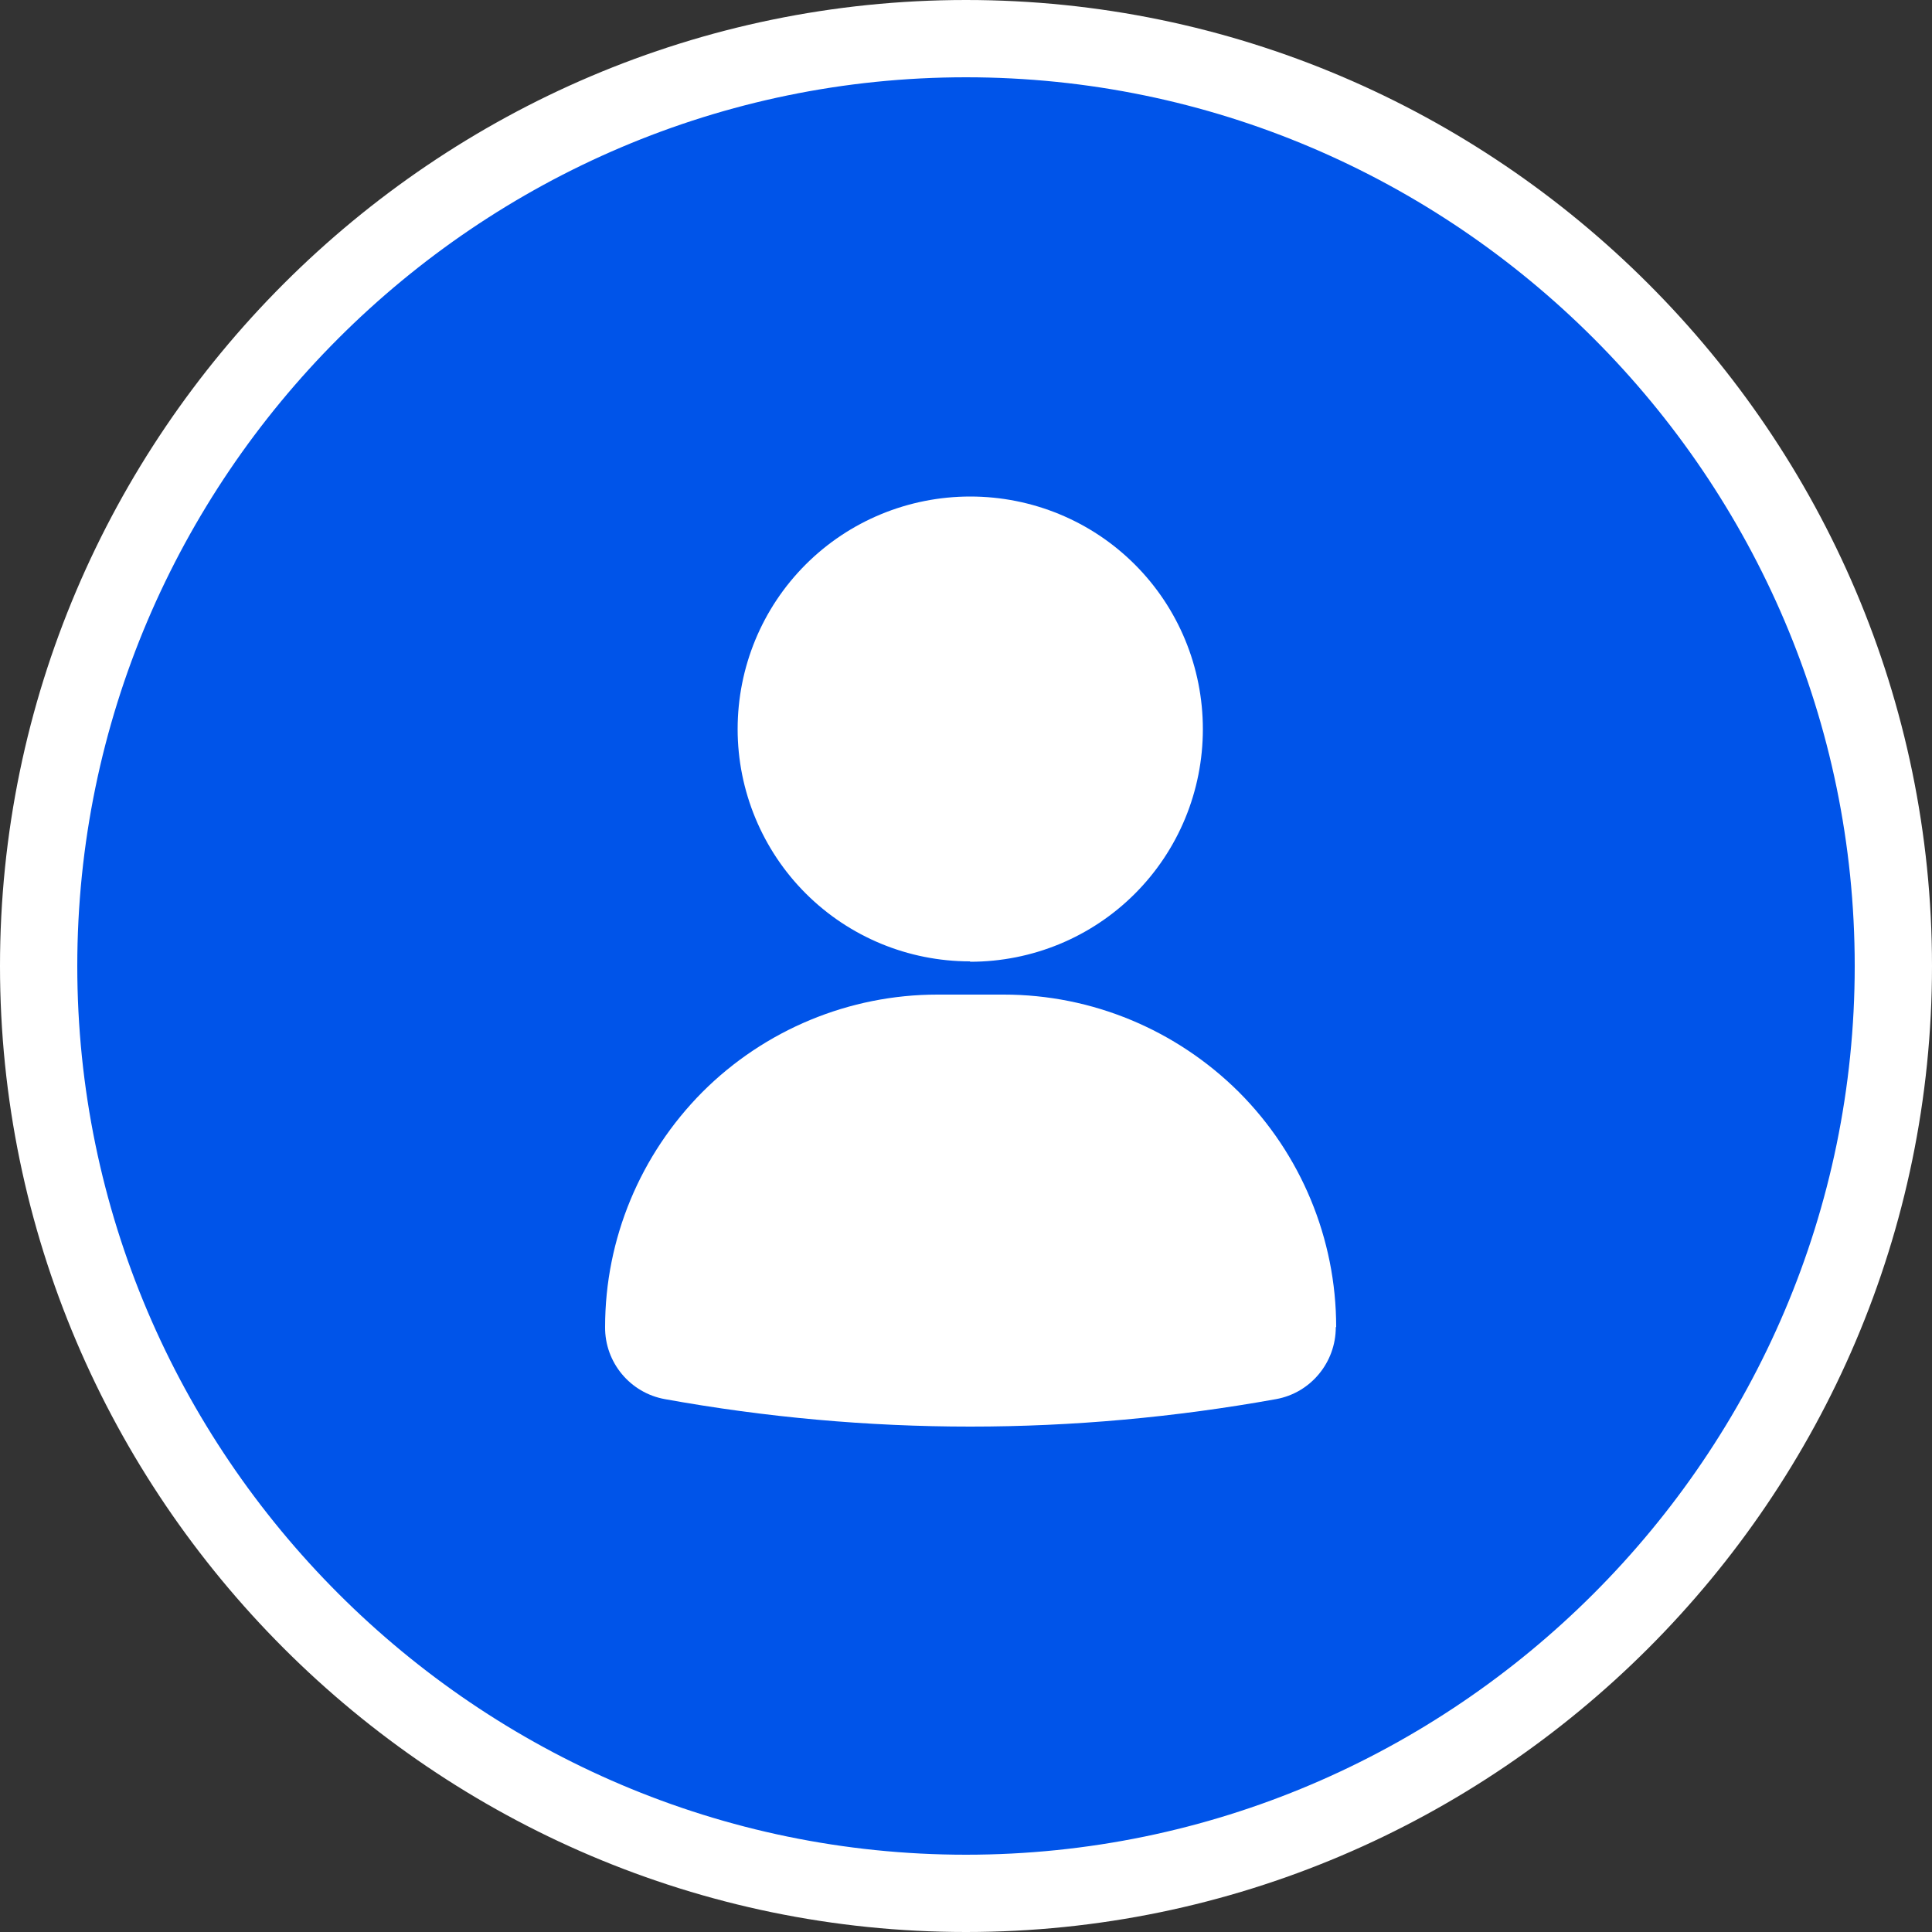 <?xml version="1.0" encoding="UTF-8"?>
<svg id="Layer_1" data-name="Layer 1" xmlns="http://www.w3.org/2000/svg" viewBox="0 0 50 50">
  <rect x="0" y="0" width="50" height="50" fill="#333333" stroke="none"/>
  <defs>
    <style>
      .cls-1 {
        fill: #fff;
      }

      .cls-2 {
        fill: #0054e9;
        stroke: #fff;
        stroke-miterlimit: 10;
        stroke-width: 2px;
      }
    </style>
  </defs>
  <path class="cls-2" d="m25,49c-13.2,0-24-10.8-24-24S11.8,1,25,1s24,10.8,24,24-10.8,24-24,24Z"/>
  <path class="cls-1" d="m34.57,34.35c0,.91-.65,1.7-1.55,1.86-2.61.47-5.26.71-7.91.71-2.65,0-5.3-.24-7.9-.71-.9-.16-1.56-.95-1.55-1.87,0-2.28.91-4.46,2.52-6.08,1.61-1.61,3.8-2.52,6.08-2.52h1.72c2.28,0,4.46.91,6.08,2.52,1.61,1.61,2.52,3.8,2.52,6.08h0Zm-9.46-9.46c1.6,0,3.13-.63,4.26-1.76,1.13-1.13,1.76-2.66,1.76-4.26s-.63-3.13-1.76-4.26-2.66-1.76-4.26-1.76-3.13.63-4.26,1.76-1.76,2.66-1.76,4.26c0,1.6.64,3.13,1.76,4.25,1.13,1.13,2.66,1.76,4.25,1.76h0Z"/>
</svg>